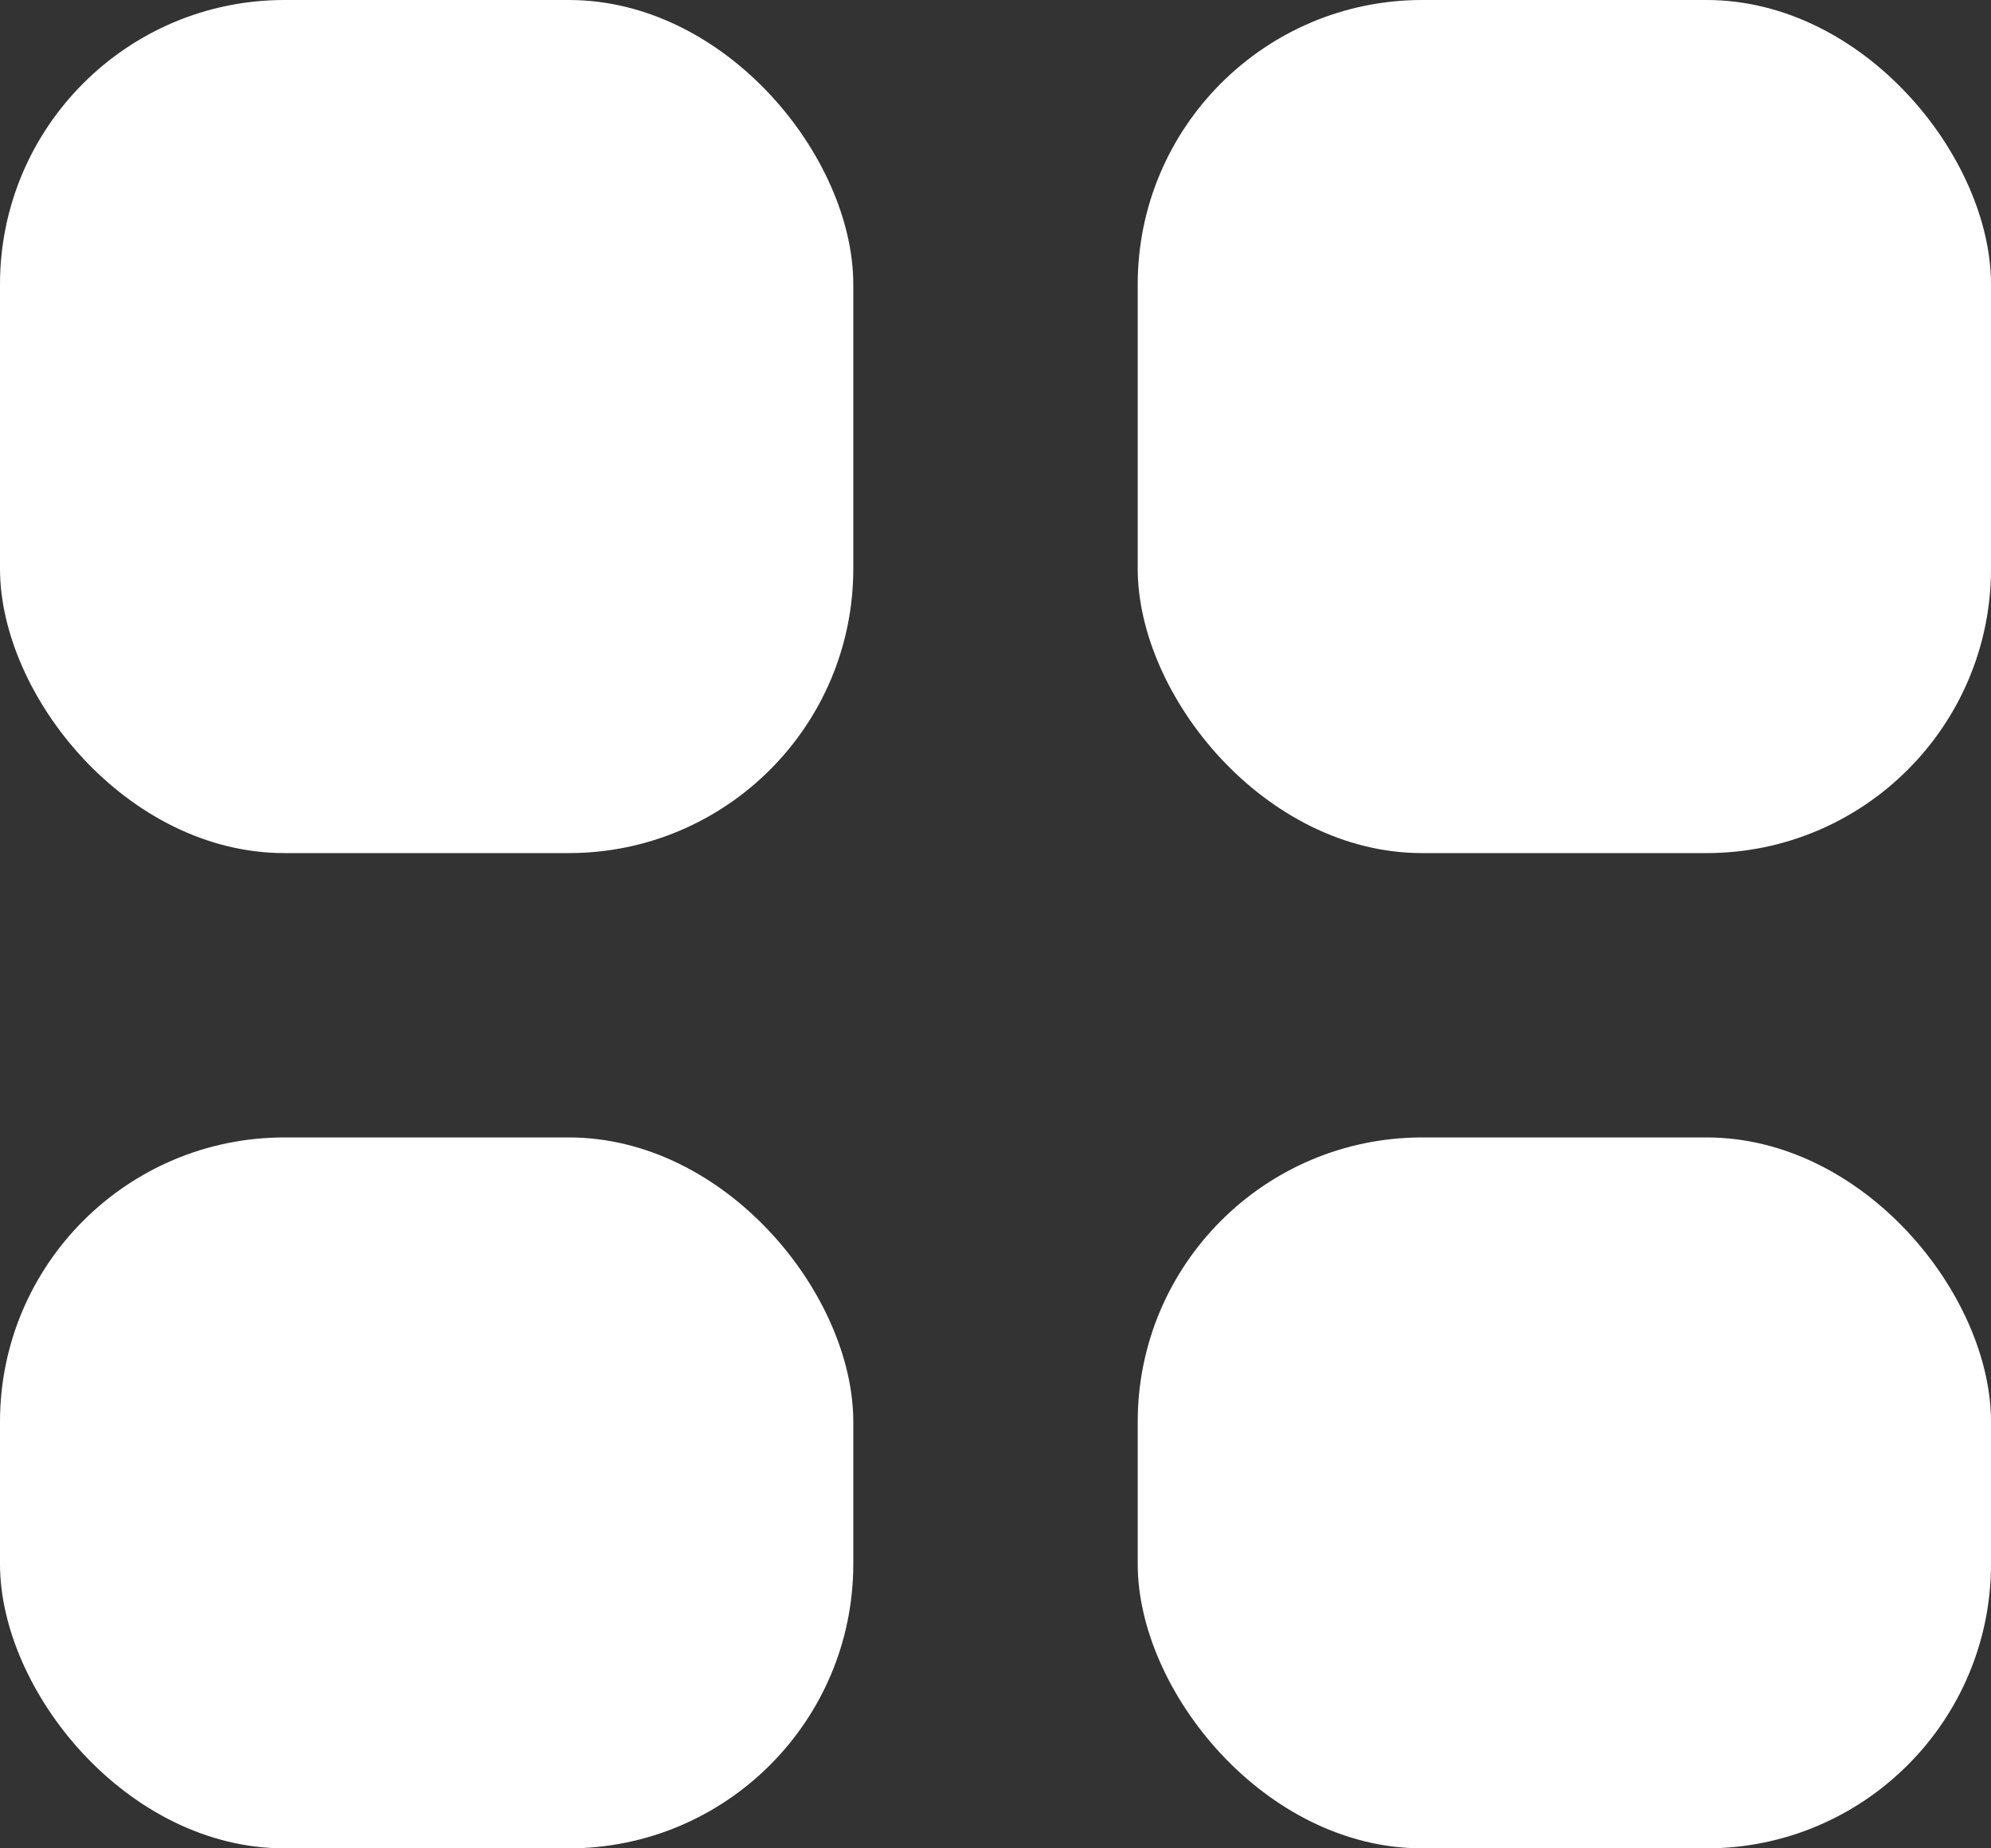 <svg xmlns="http://www.w3.org/2000/svg" width="14" height="13" viewBox="0 0 14 13"><rect x="0" y="0" width="14" height="13" fill="#333333" stroke="none"/><defs><style>.a{fill:#fff;}</style></defs><rect class="a" width="6" height="5" rx="2" transform="translate(0 8)"/><rect class="a" width="6" height="6" rx="2" transform="translate(0 0)"/><rect class="a" width="6" height="5" rx="2" transform="translate(8 8)"/><rect class="a" width="6" height="6" rx="2" transform="translate(8 0)"/></svg>